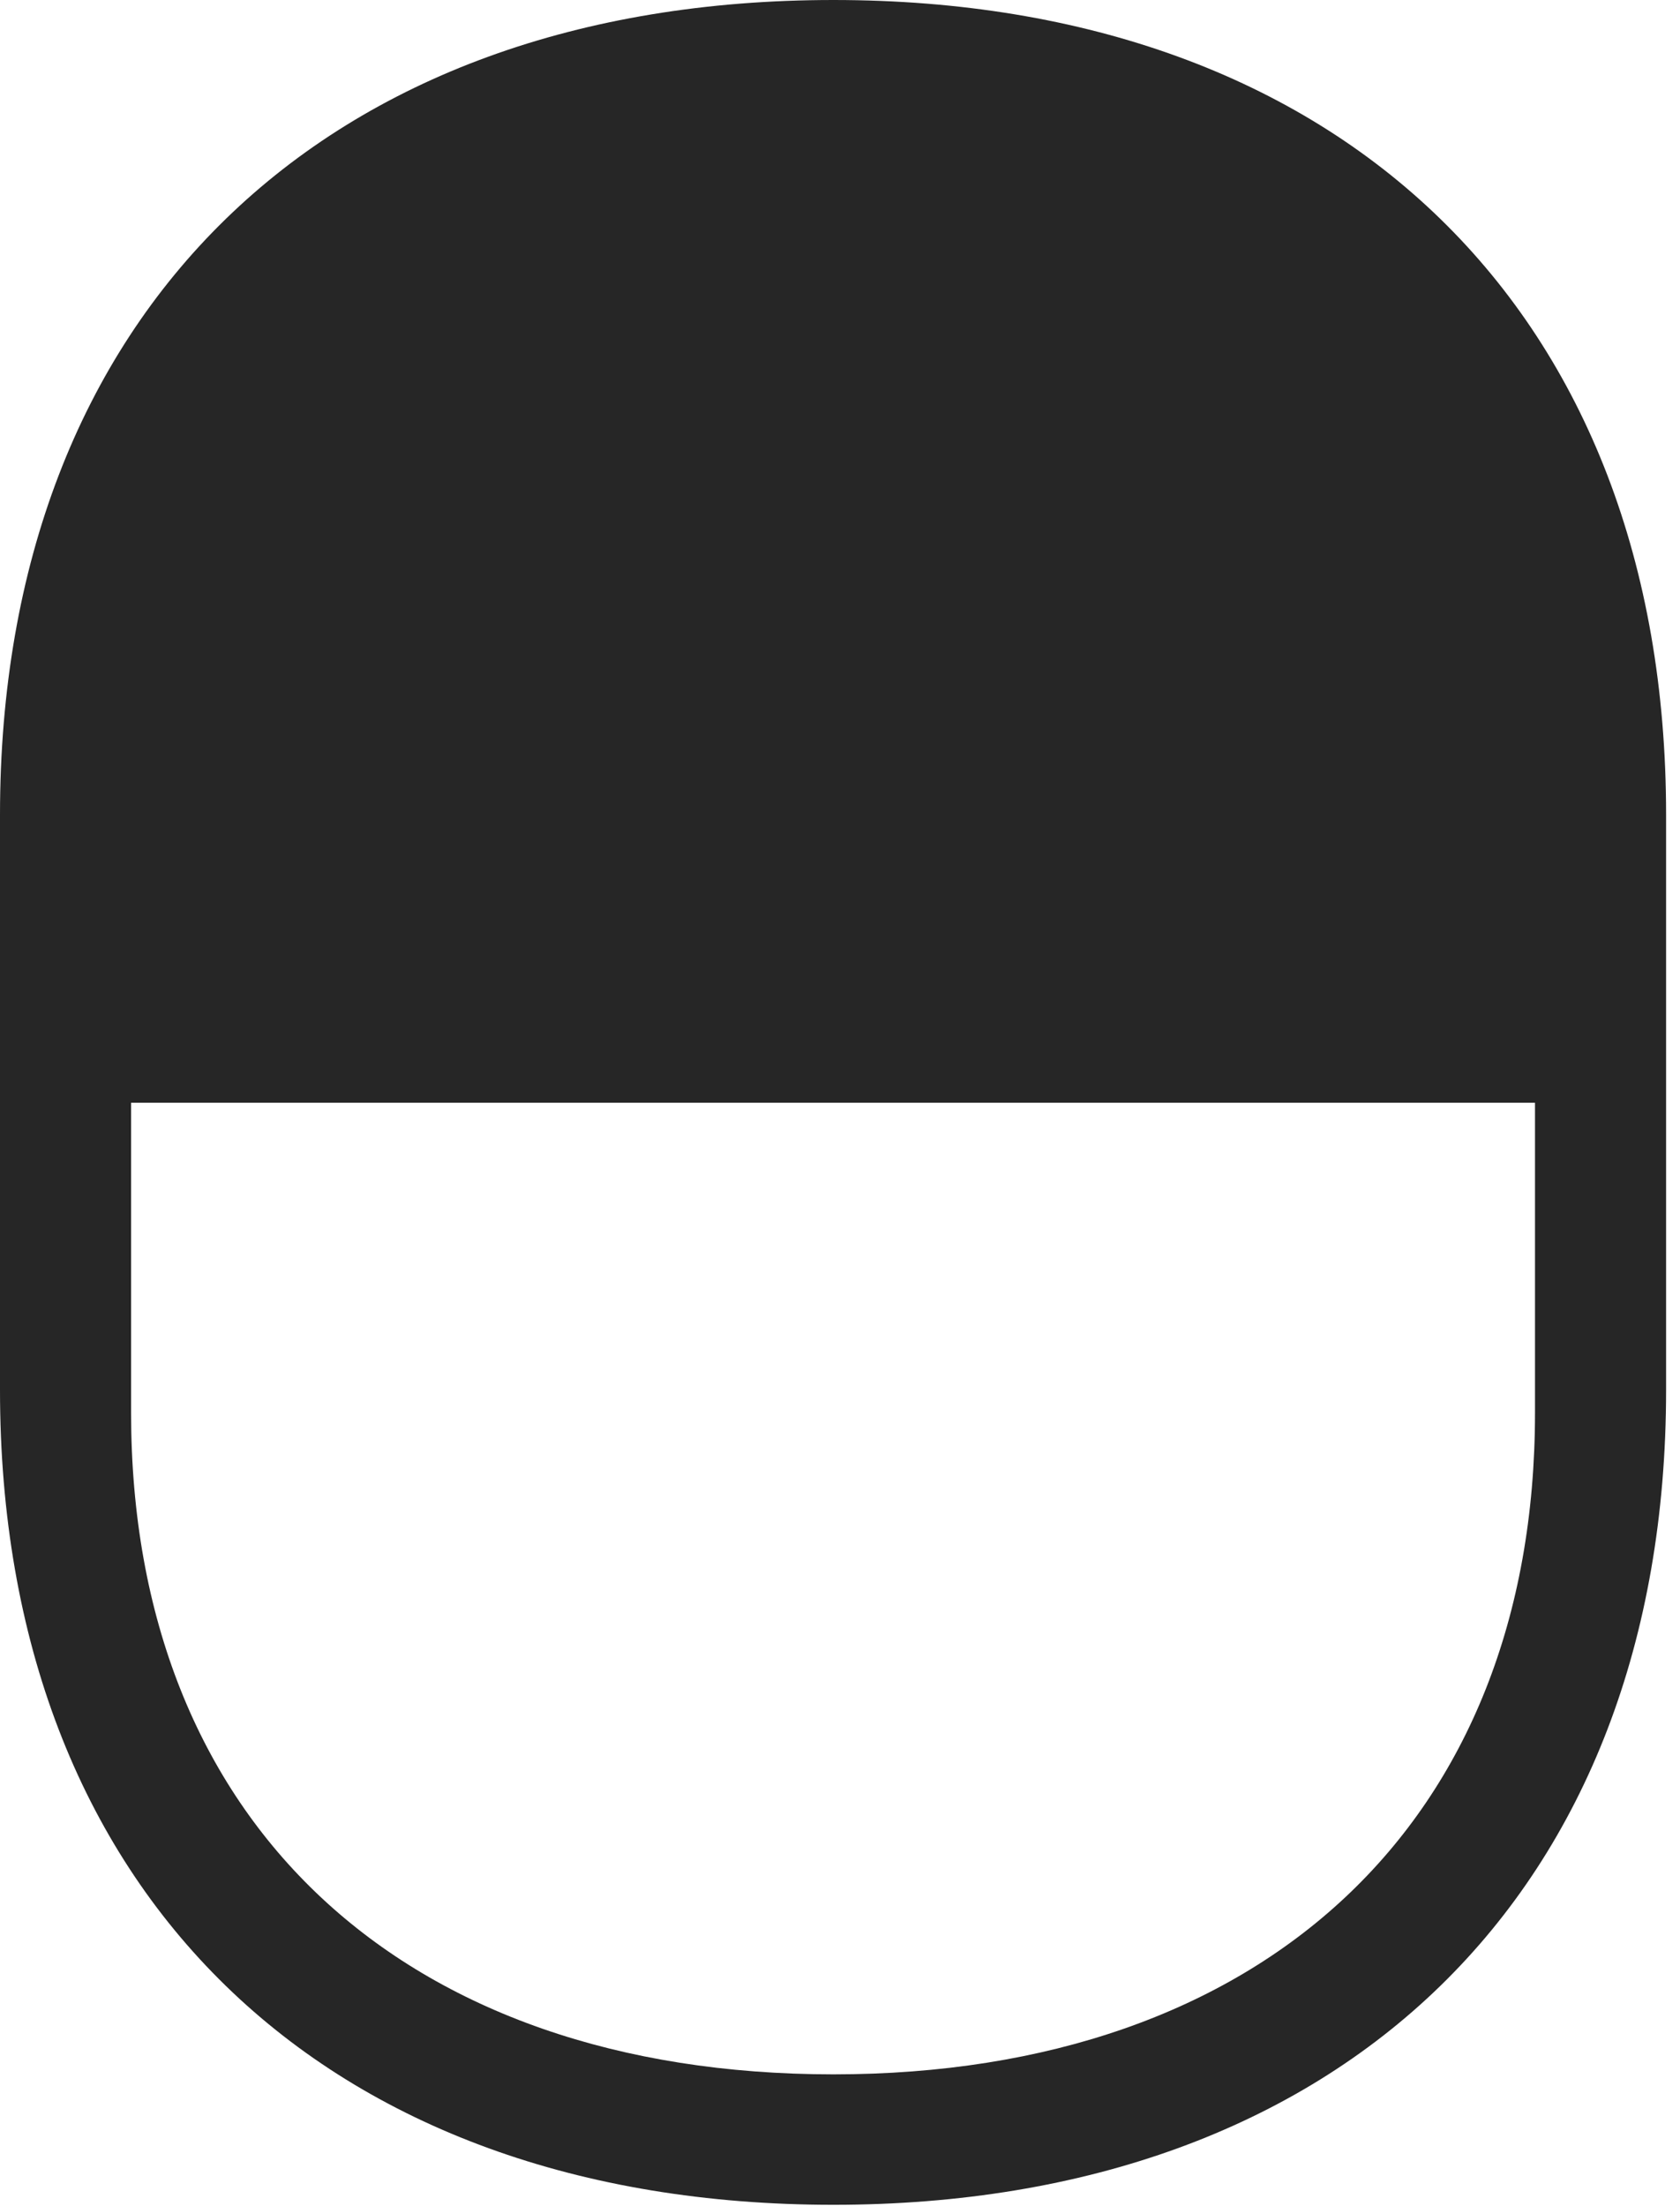 <?xml version="1.0" encoding="UTF-8"?>
<!--Generator: Apple Native CoreSVG 326-->
<!DOCTYPE svg
PUBLIC "-//W3C//DTD SVG 1.1//EN"
       "http://www.w3.org/Graphics/SVG/1.1/DTD/svg11.dtd">
<svg version="1.1" xmlns="http://www.w3.org/2000/svg" xmlns:xlink="http://www.w3.org/1999/xlink" viewBox="0 0 44.805 58.809">
 <g>
  <rect height="58.809" opacity="0" width="44.805" x="0" y="0"/>
  <path d="M22.227 0C8.652 0 0 8.32 0 21.719L0 37.051C0 50.449 8.652 58.77 22.227 58.77C35.781 58.77 44.434 50.449 44.434 37.051L44.434 21.719C44.434 8.32 35.781 0 22.227 0ZM3.496 29.395L40.938 29.395L40.938 37.656C40.938 48.594 33.672 55.293 22.227 55.293C10.762 55.293 3.496 48.594 3.496 37.656Z" fill="black" fill-opacity="0.85"/>
 </g>
</svg>
